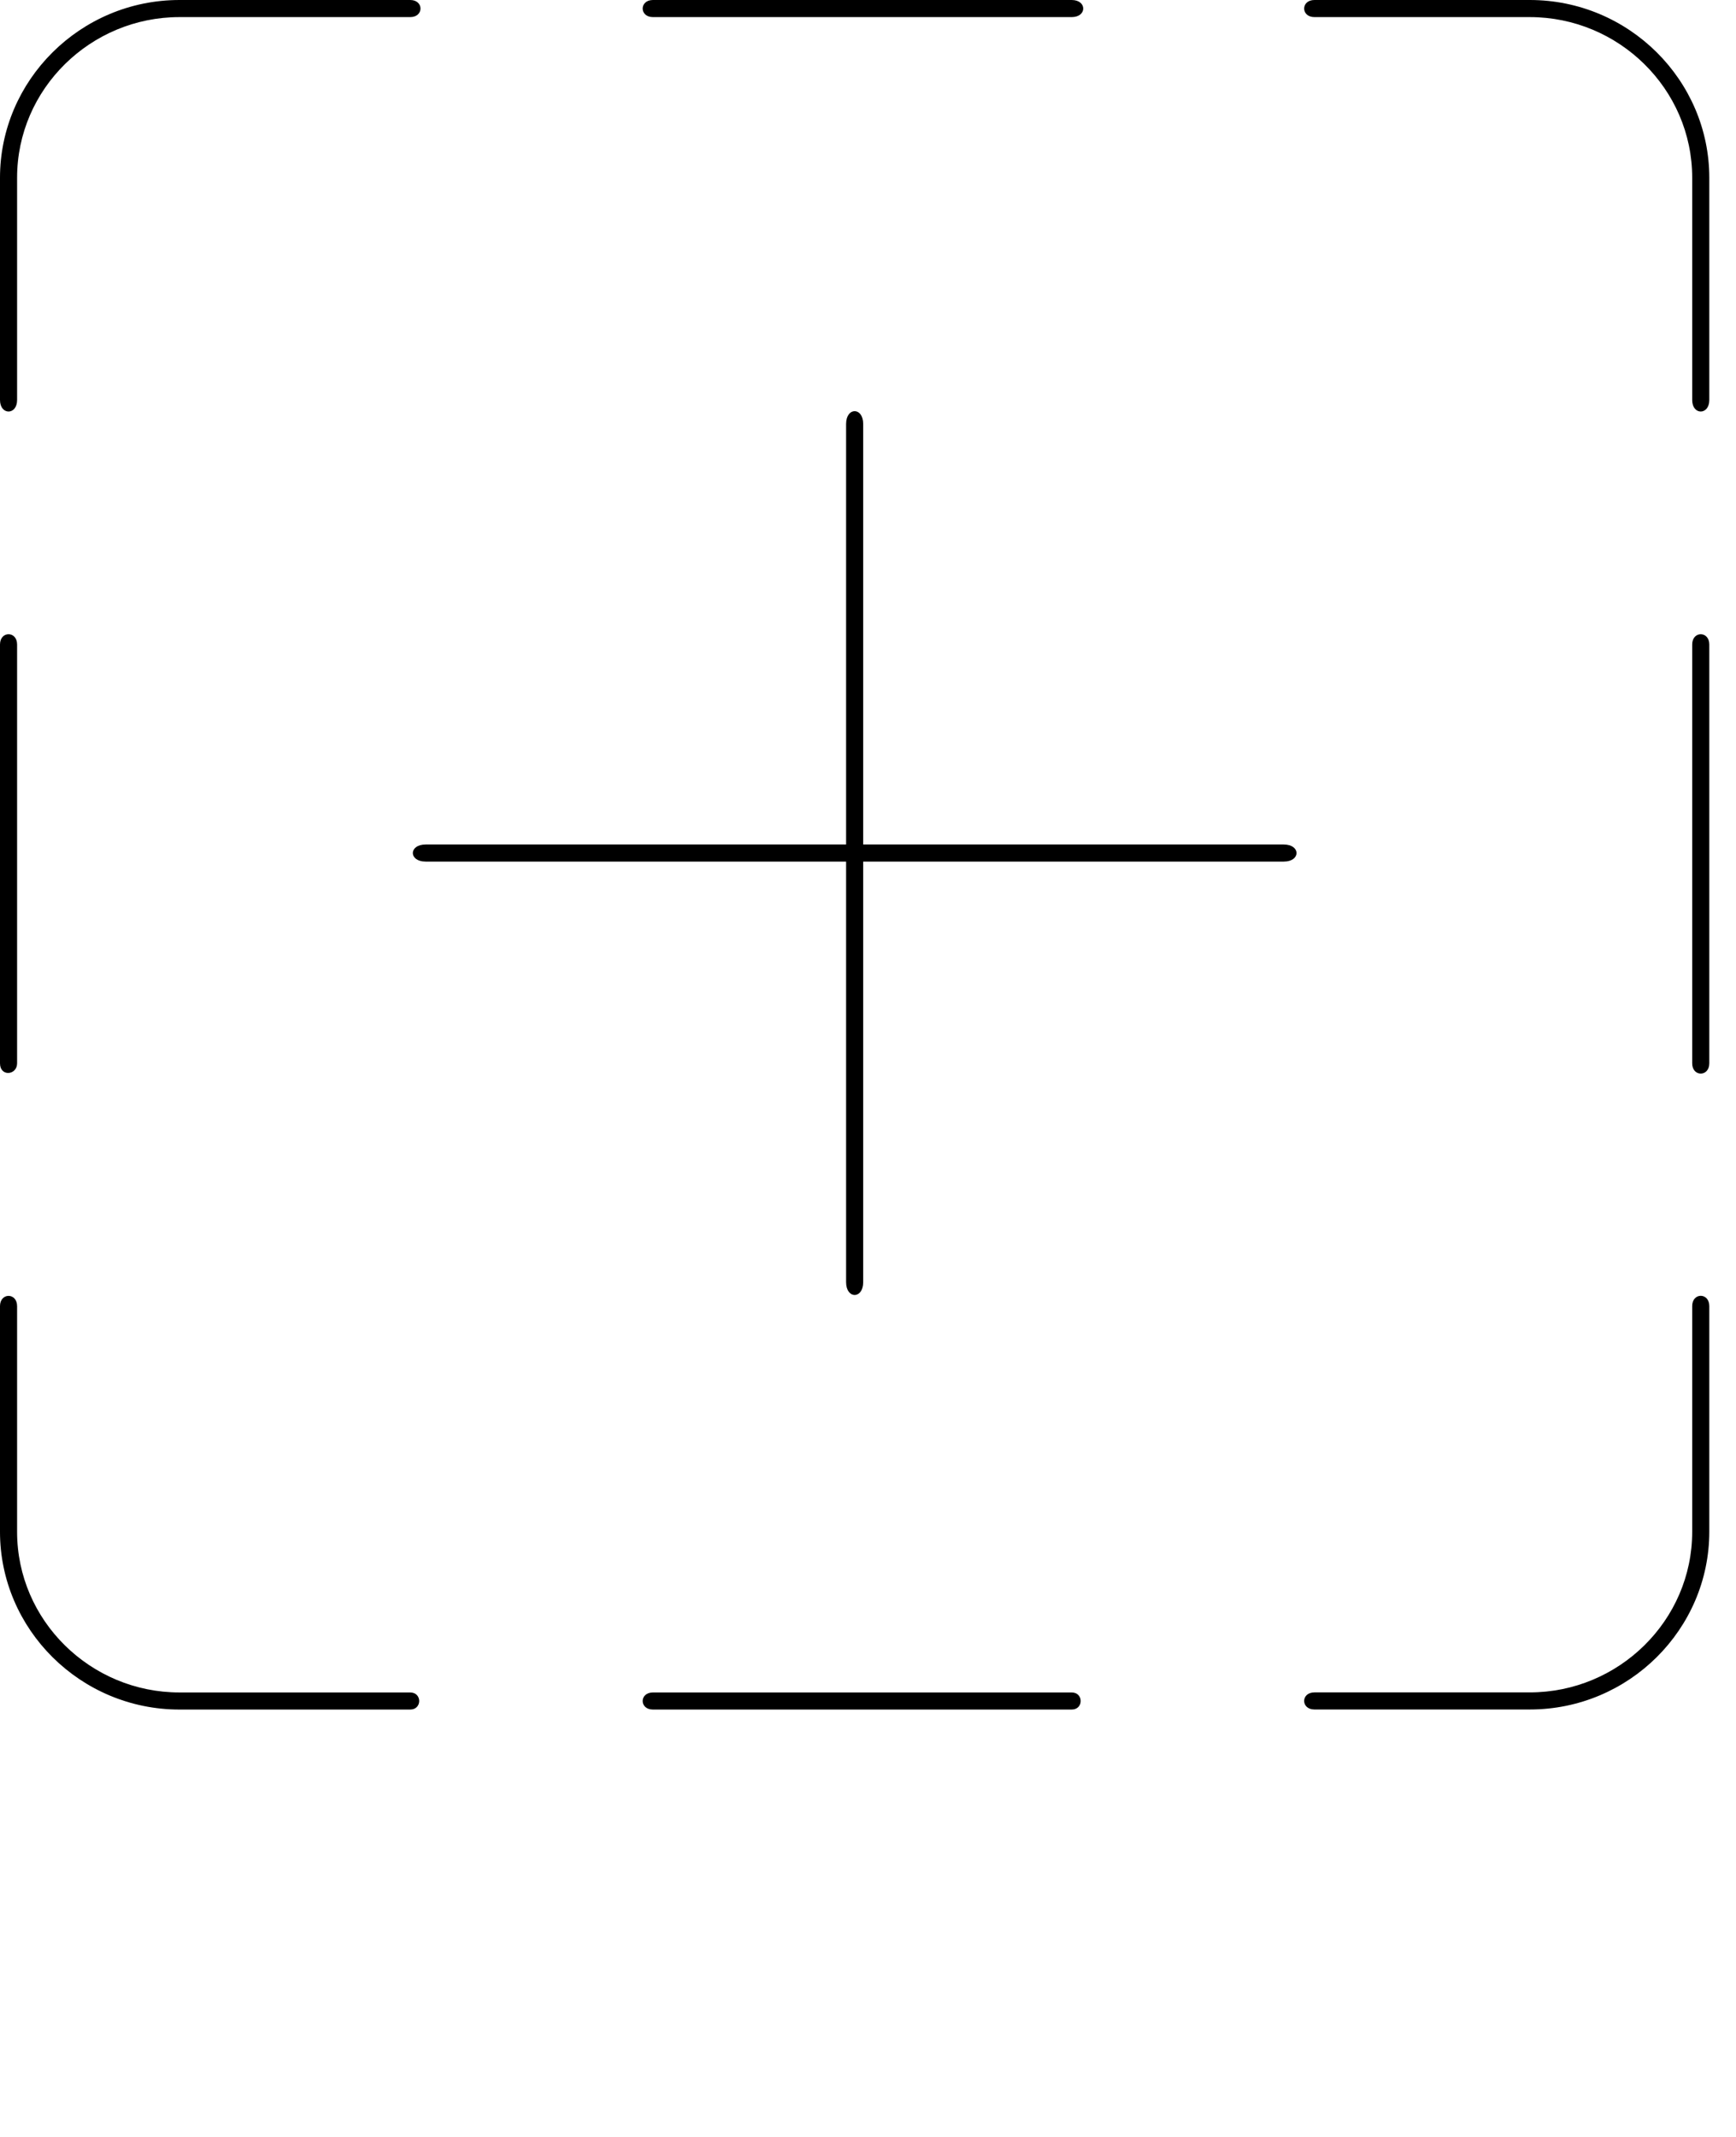 <!-- Generated by IcoMoon.io -->
<svg version="1.1" xmlns="http://www.w3.org/2000/svg" width="26" height="32" viewBox="0 0 26 32">
<title>plus</title>
<path d="M16.051 0h-6.272c-0.205 0-0.205 0.256 0 0.256h6.272c0.23 0 0.23-0.256 0-0.256z"></path>
<path d="M25.344 2.662v3.328c0 0.23 0.256 0.23 0.256 0v-3.328c0-1.459-1.203-2.662-2.688-2.662h-3.226c-0.205 0-0.205 0.256 0 0.256h3.226c1.331 0 2.432 1.075 2.432 2.406z"></path>
<path d="M25.6 15.923v-6.272c0-0.205-0.256-0.205-0.256 0v6.272c0 0.205 0.256 0.205 0.256 0z"></path>
<path d="M9.779 25.344c-0.205 0-0.205 0.256 0 0.256h6.272c0.179 0 0.179-0.256 0-0.256h-6.272z"></path>
<path d="M0 9.651v6.272c0 0.205 0.256 0.179 0.256 0v-6.272c0-0.205-0.256-0.205-0.256 0z"></path>
<path d="M2.688 0c-1.485 0-2.688 1.203-2.688 2.662v3.328c0 0.23 0.256 0.23 0.256 0v-3.328c0-1.331 1.101-2.406 2.432-2.406h3.456c0.205 0 0.205-0.256 0-0.256h-3.456z"></path>
<path d="M2.688 25.344c-1.331 0-2.432-1.075-2.432-2.406v-3.379c0-0.205-0.256-0.205-0.256 0v3.379c0 1.459 1.203 2.662 2.688 2.662h3.456c0.179 0 0.179-0.256 0-0.256h-3.456z"></path>
<path d="M25.344 19.558v3.379c0 1.331-1.101 2.406-2.432 2.406h-3.226c-0.205 0-0.205 0.256 0 0.256h3.226c1.485 0 2.688-1.203 2.688-2.662v-3.379c0-0.205-0.256-0.205-0.256 0z"></path>
<path d="M12.928 19.2c0 0.256-0.256 0.256-0.256 0v-12.851c0-0.256 0.256-0.256 0.256 0v12.851z"></path>
<path d="M19.226 12.646c0.256 0 0.256 0.256 0 0.256h-12.851c-0.256 0-0.256-0.256 0-0.256h12.851z"></path>
</svg>

